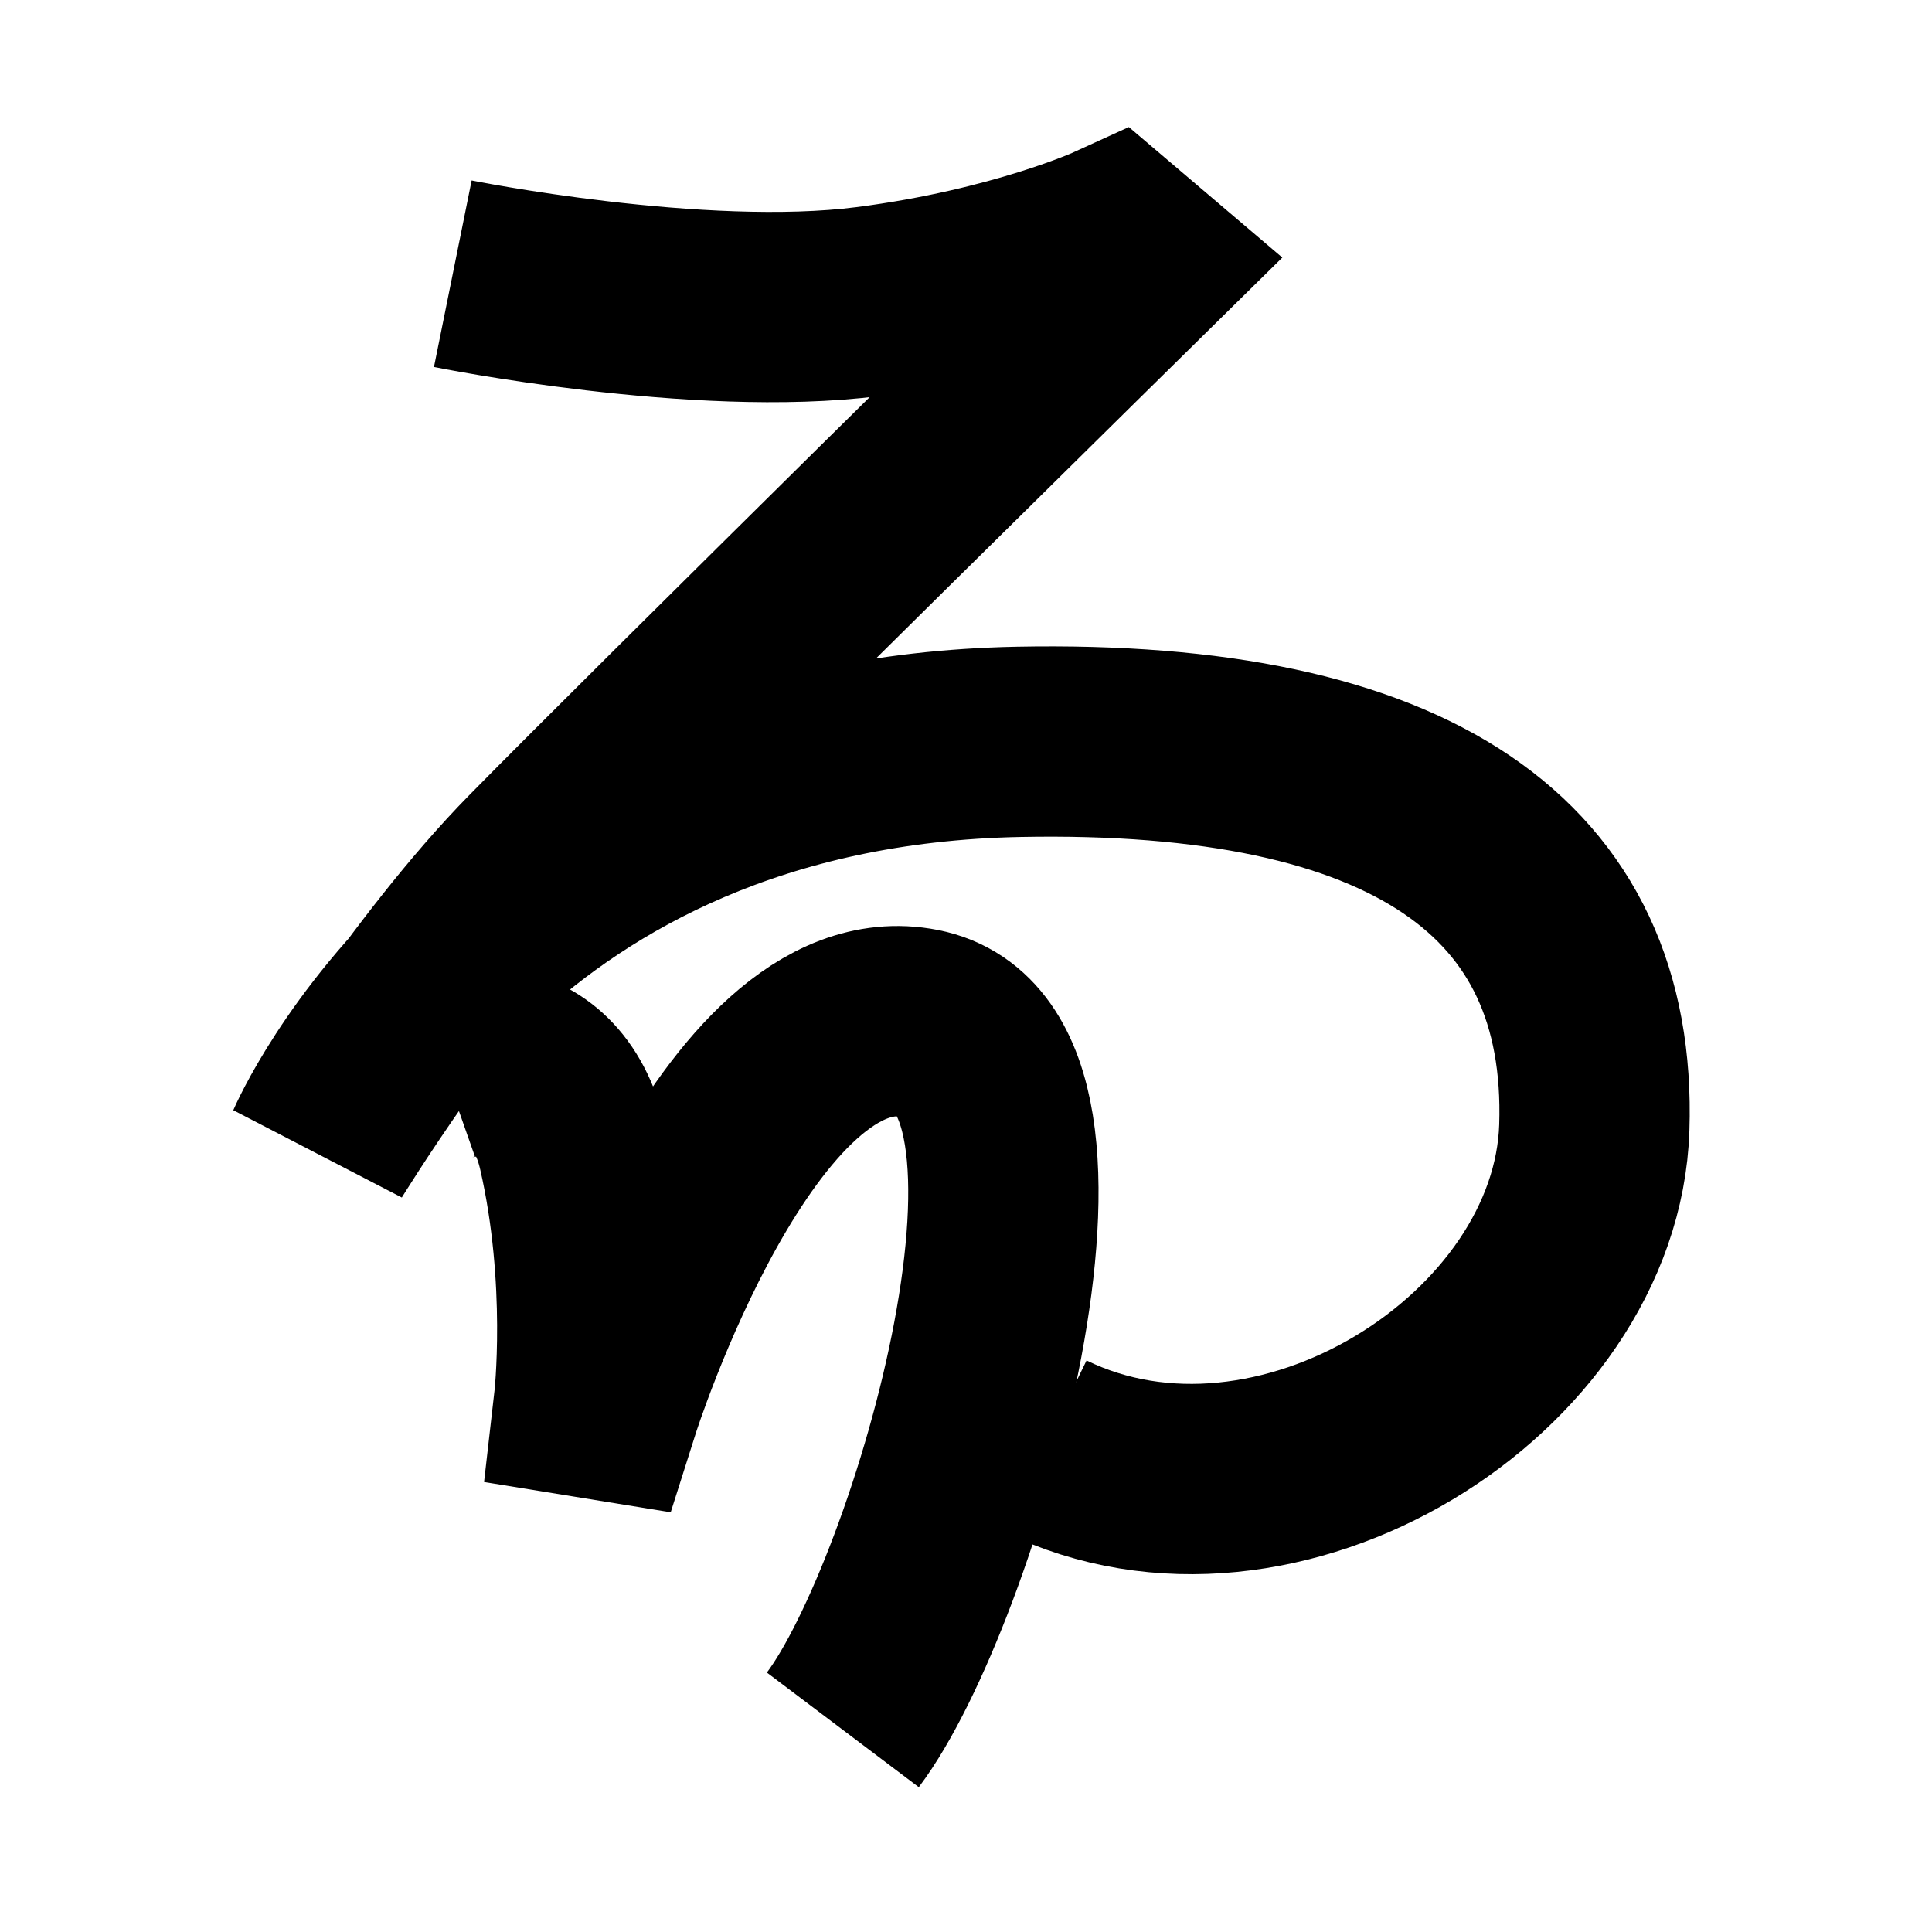 <?xml version="1.0" encoding="UTF-8"?>
<svg xmlns="http://www.w3.org/2000/svg" xmlns:xlink="http://www.w3.org/1999/xlink" width="1000pt" height="1000pt" viewBox="0 0 1000 1000" version="1.1">
<g id="surface1">
<path style="fill:none;stroke-width:19.7;stroke-linecap:butt;stroke-linejoin:miter;stroke:rgb(0%,0%,0%);stroke-opacity:1;stroke-miterlimit:4;" d="M 46.874 28.336 C 46.874 28.336 72.317 33.473 89.91 31.212 C 105.396 29.222 115.252 24.716 115.252 24.716 L 118.166 27.194 C 118.166 27.194 68.68 75.909 55.59 89.231 C 44.272 100.75 33.198 118.82 33.198 118.82 C 33.198 118.82 50.816 77.864 105.434 76.795 C 146 76 165.914 89.847 165.042 116.727 C 164.248 141.216 132.163 161.402 108.16 149.688 " transform="matrix(5,0,0,5,0,0)"/>
<path style="fill:none;stroke-width:19.7;stroke-linecap:butt;stroke-linejoin:miter;stroke:rgb(0%,0%,0%);stroke-opacity:1;stroke-miterlimit:4;" d="M 45.893 110.416 C 45.893 110.416 56.517 106.682 59.312 118.862 C 62.432 132.466 60.969 145.199 60.969 145.199 L 62.614 145.466 C 62.614 145.466 76.335 102.213 95.199 105.939 C 114.063 109.666 97.819 165.064 87.249 179.074 " transform="matrix(5,0,0,5,0,0)"/>
</g>
</svg>

